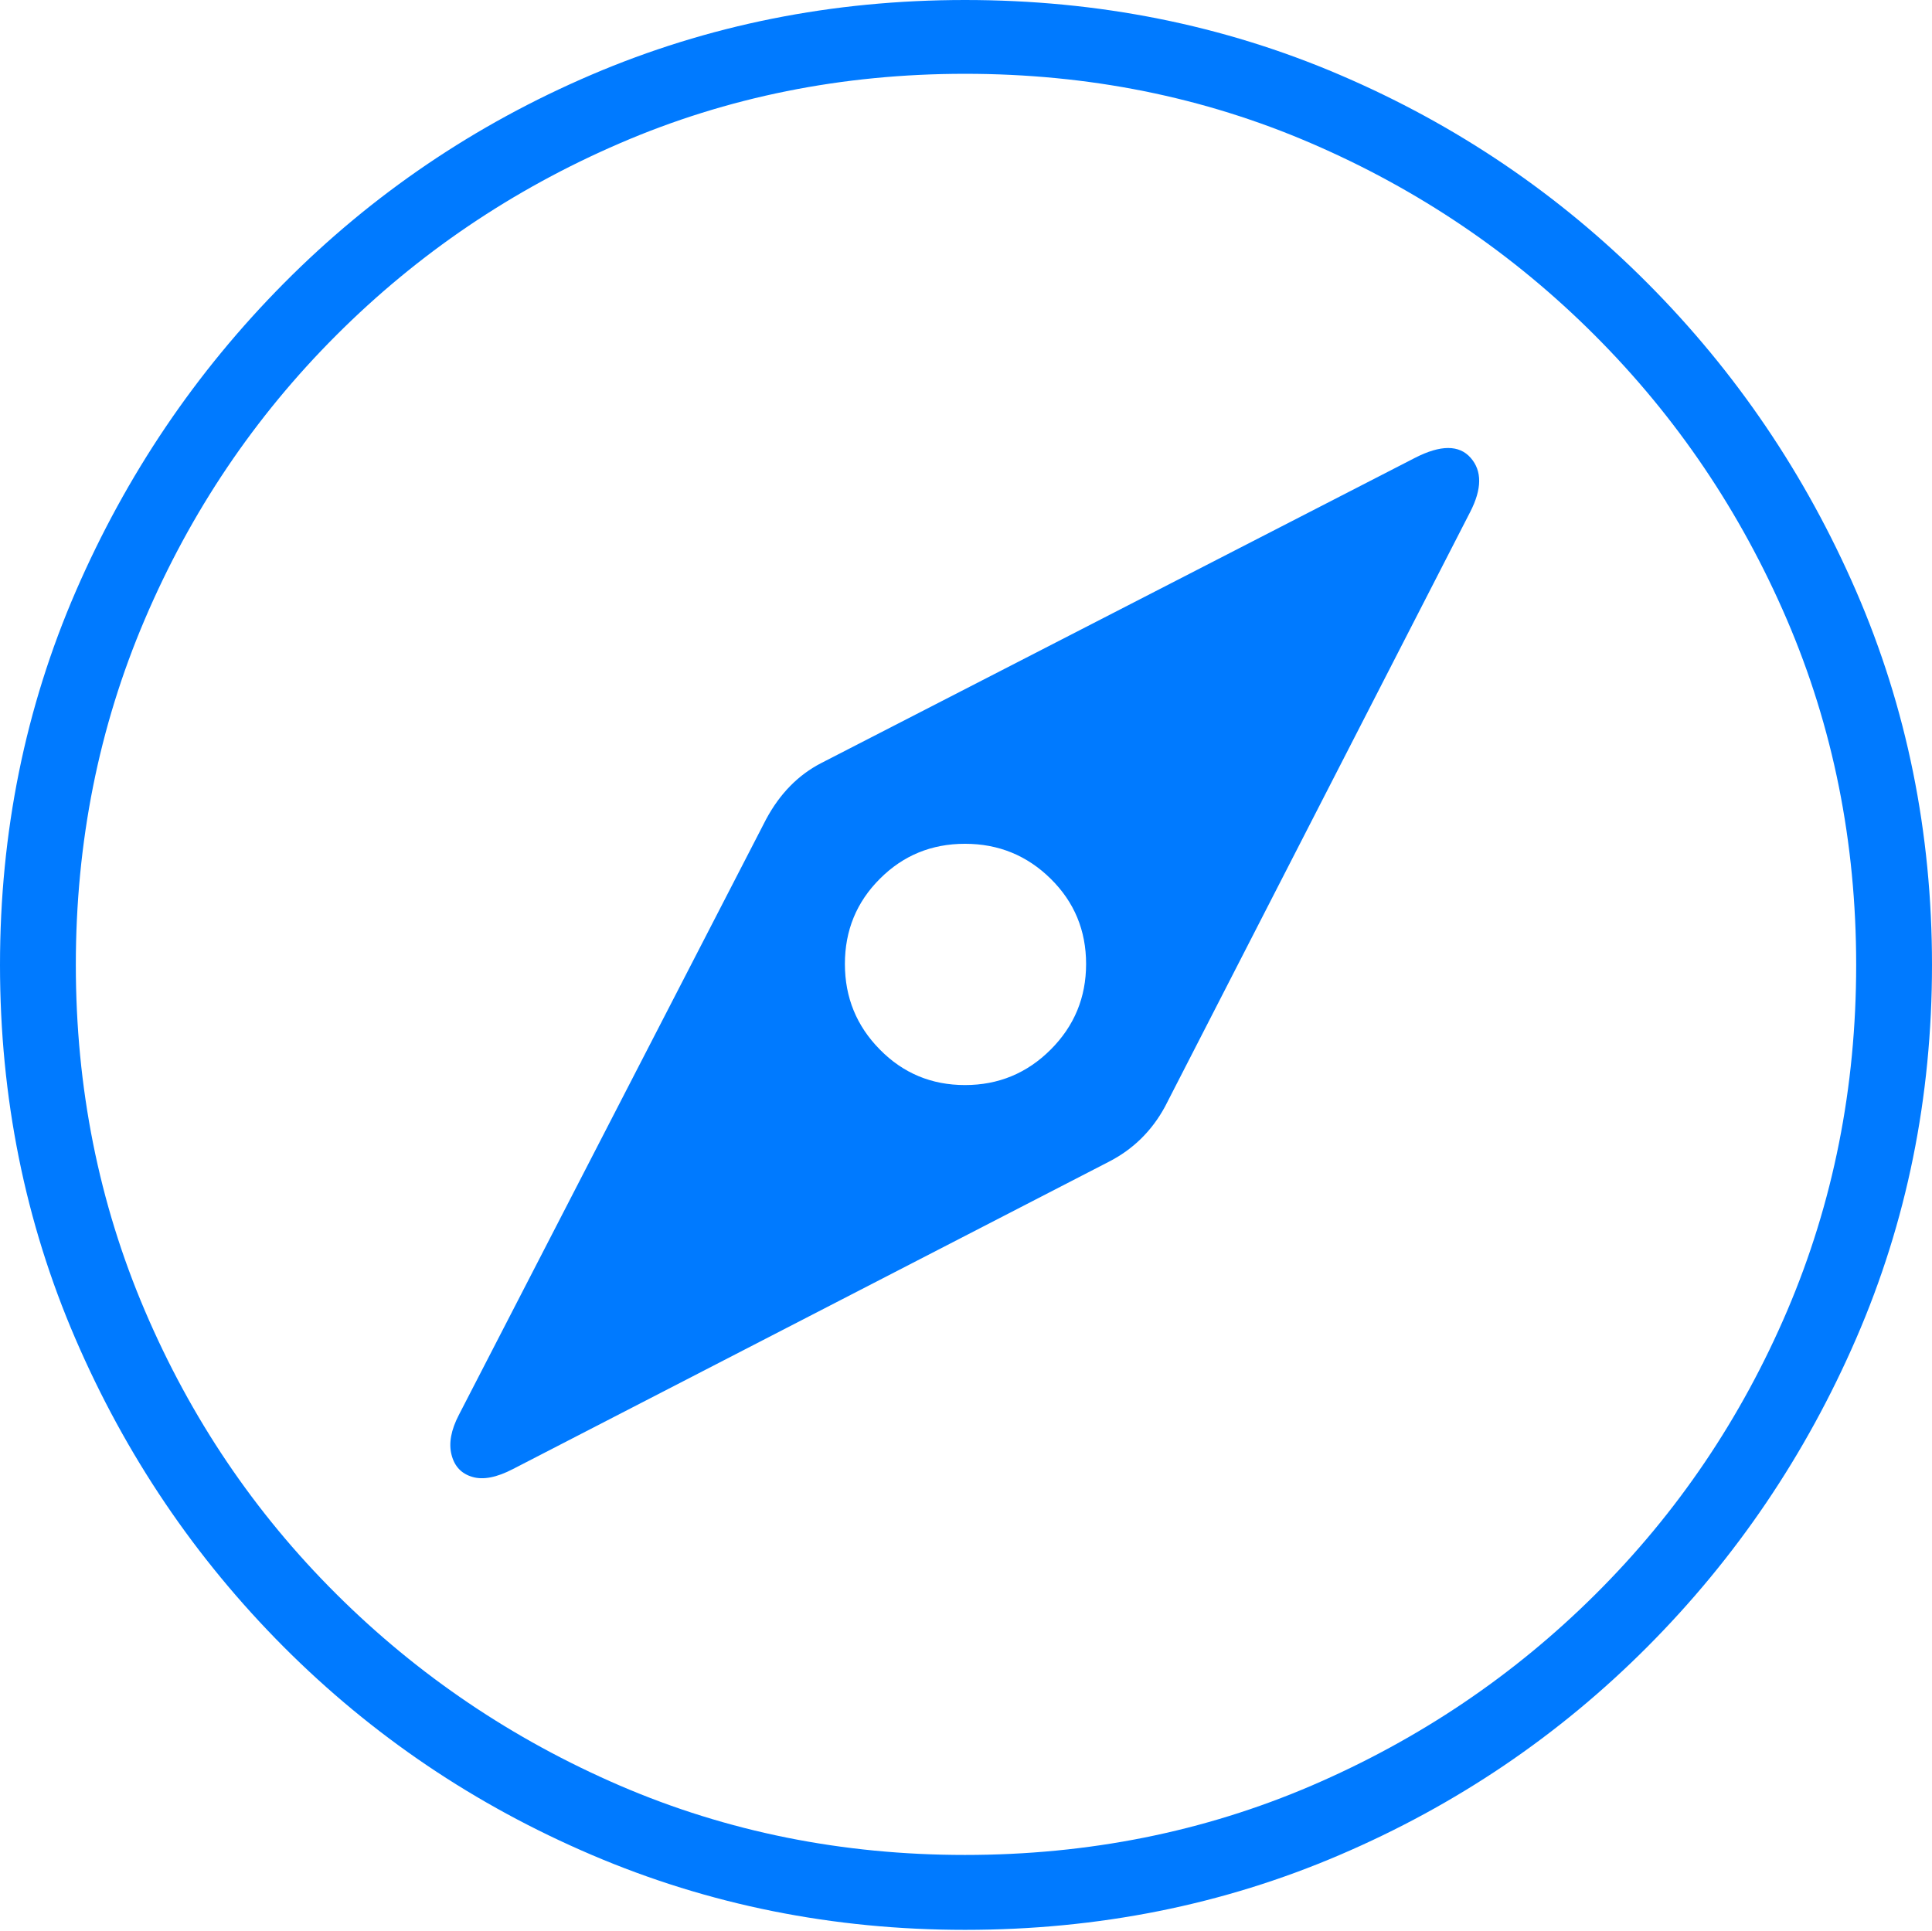 <?xml version="1.0" encoding="UTF-8"?>
<!--Generator: Apple Native CoreSVG 175-->
<!DOCTYPE svg
PUBLIC "-//W3C//DTD SVG 1.1//EN"
       "http://www.w3.org/Graphics/SVG/1.1/DTD/svg11.dtd">
<svg version="1.1" xmlns="http://www.w3.org/2000/svg" xmlns:xlink="http://www.w3.org/1999/xlink" width="19.16" height="19.15">
 <g>
  <rect height="19.15" opacity="0" width="19.16" x="0" y="0"/>
  <path d="M9.57 19.141Q11.553 19.141 13.286 18.398Q15.02 17.656 16.338 16.333Q17.656 15.01 18.408 13.276Q19.16 11.543 19.16 9.57Q19.16 7.598 18.408 5.864Q17.656 4.131 16.338 2.808Q15.02 1.484 13.286 0.742Q11.553 0 9.57 0Q7.598 0 5.864 0.742Q4.131 1.484 2.817 2.808Q1.504 4.131 0.752 5.864Q0 7.598 0 9.57Q0 11.543 0.747 13.276Q1.494 15.01 2.812 16.333Q4.131 17.656 5.869 18.398Q7.607 19.141 9.57 19.141ZM9.57 18.398Q7.744 18.398 6.147 17.71Q4.551 17.021 3.335 15.81Q2.119 14.6 1.436 12.998Q0.752 11.396 0.752 9.57Q0.752 7.744 1.436 6.143Q2.119 4.541 3.335 3.325Q4.551 2.109 6.147 1.421Q7.744 0.732 9.57 0.732Q11.406 0.732 13.003 1.421Q14.6 2.109 15.815 3.325Q17.031 4.541 17.72 6.143Q18.408 7.744 18.408 9.57Q18.408 11.396 17.725 12.998Q17.041 14.6 15.825 15.81Q14.609 17.021 13.008 17.71Q11.406 18.398 9.57 18.398ZM5.088 14.57L10.996 11.523Q11.357 11.338 11.553 10.977L14.58 5.078Q14.756 4.736 14.585 4.541Q14.414 4.346 14.033 4.541L8.145 7.568Q7.803 7.744 7.598 8.125L4.551 14.033Q4.434 14.258 4.478 14.429Q4.521 14.6 4.683 14.648Q4.844 14.697 5.088 14.57ZM9.57 10.762Q9.072 10.762 8.726 10.41Q8.379 10.059 8.379 9.561Q8.379 9.062 8.726 8.716Q9.072 8.369 9.57 8.369Q10.068 8.369 10.42 8.716Q10.771 9.062 10.771 9.561Q10.771 10.059 10.42 10.41Q10.068 10.762 9.57 10.762Z" fill="#007aff"/>
 </g>
</svg>
